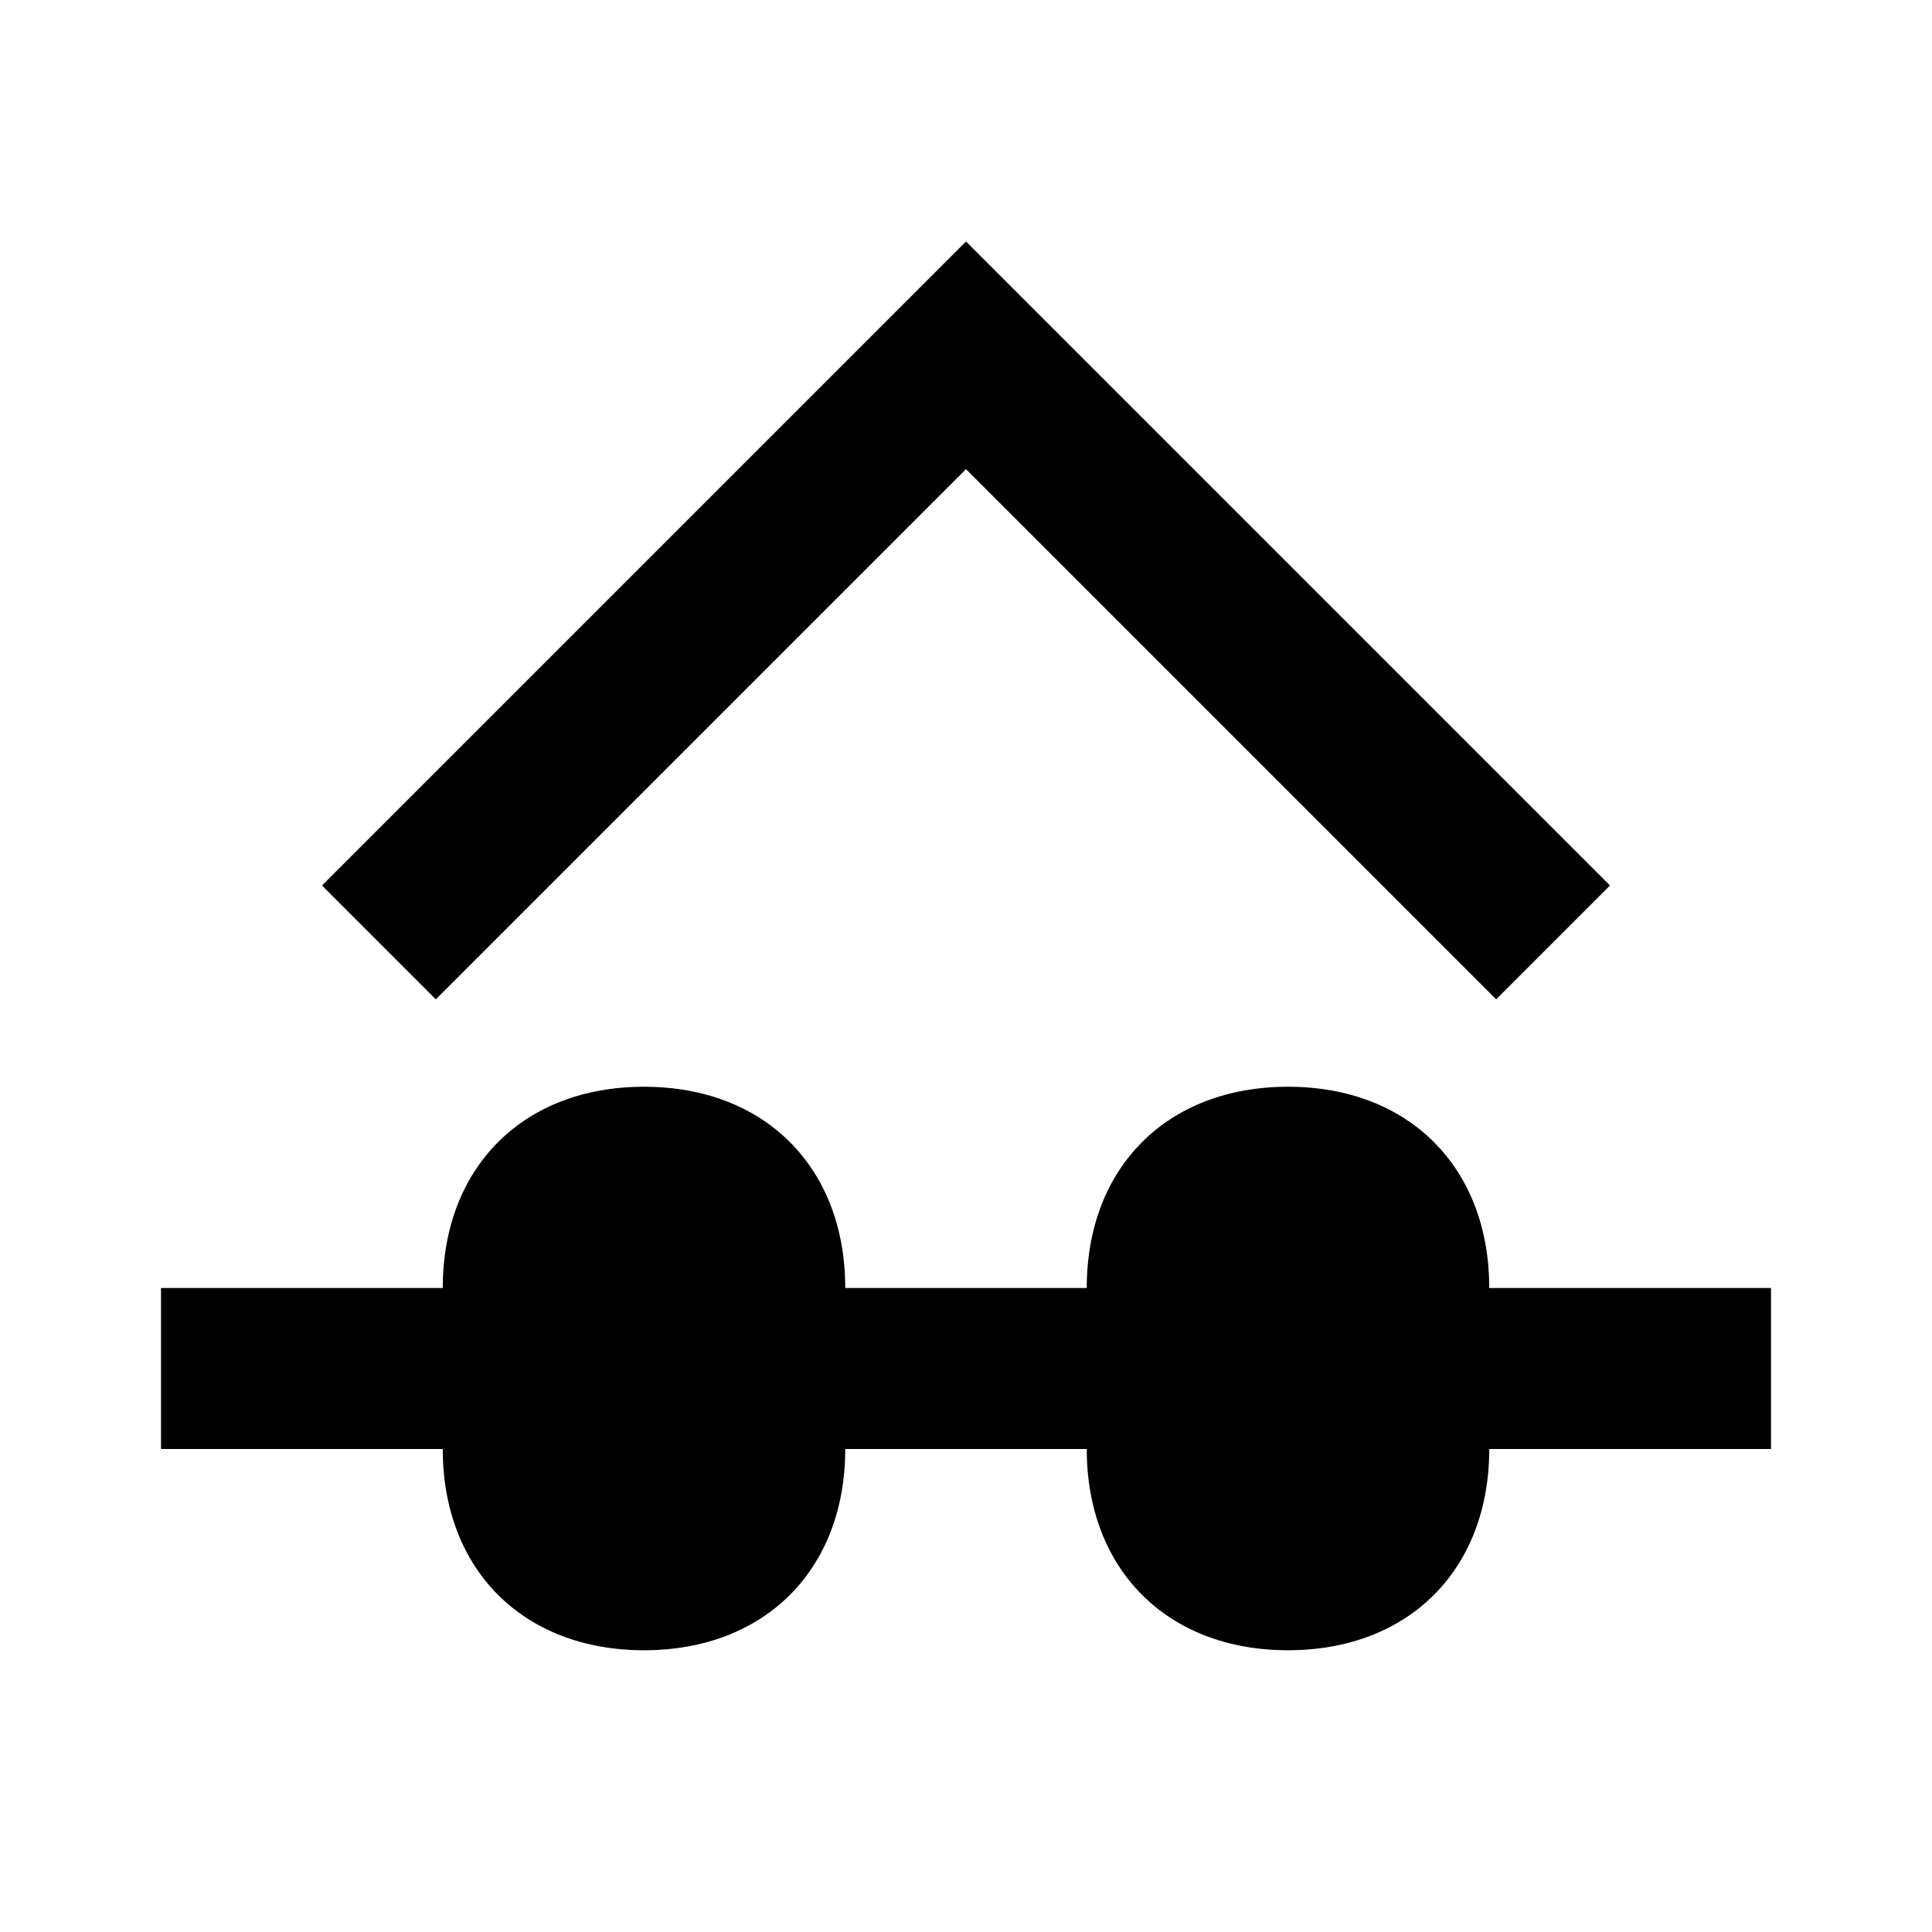 <?xml version="1.0" encoding="UTF-8"?>
<svg width="24px" height="24px" viewBox="0 0 24 24" version="1.1" xmlns="http://www.w3.org/2000/svg">
    <path d="M2,16 L5.5,16 C5.5,14.5 6.5,13.5 8,13.5 C9.5,13.5 10.5,14.5 10.5,16 L13.5,16 C13.5,14.5 14.5,13.5 16,13.5 C17.5,13.5 18.5,14.5 18.5,16 L22,16 L22,18 L18.5,18 C18.5,19.5 17.5,20.5 16,20.5 C14.5,20.5 13.5,19.5 13.5,18 L10.5,18 C10.5,19.5 9.5,20.5 8,20.5 C6.5,20.5 5.5,19.5 5.5,18 L2,18 L2,16 Z M12,3 L20,11 L18.586,12.414 L12,5.828 L5.414,12.414 L4,11 L12,3 Z" fill="currentColor"></path>
</svg> 